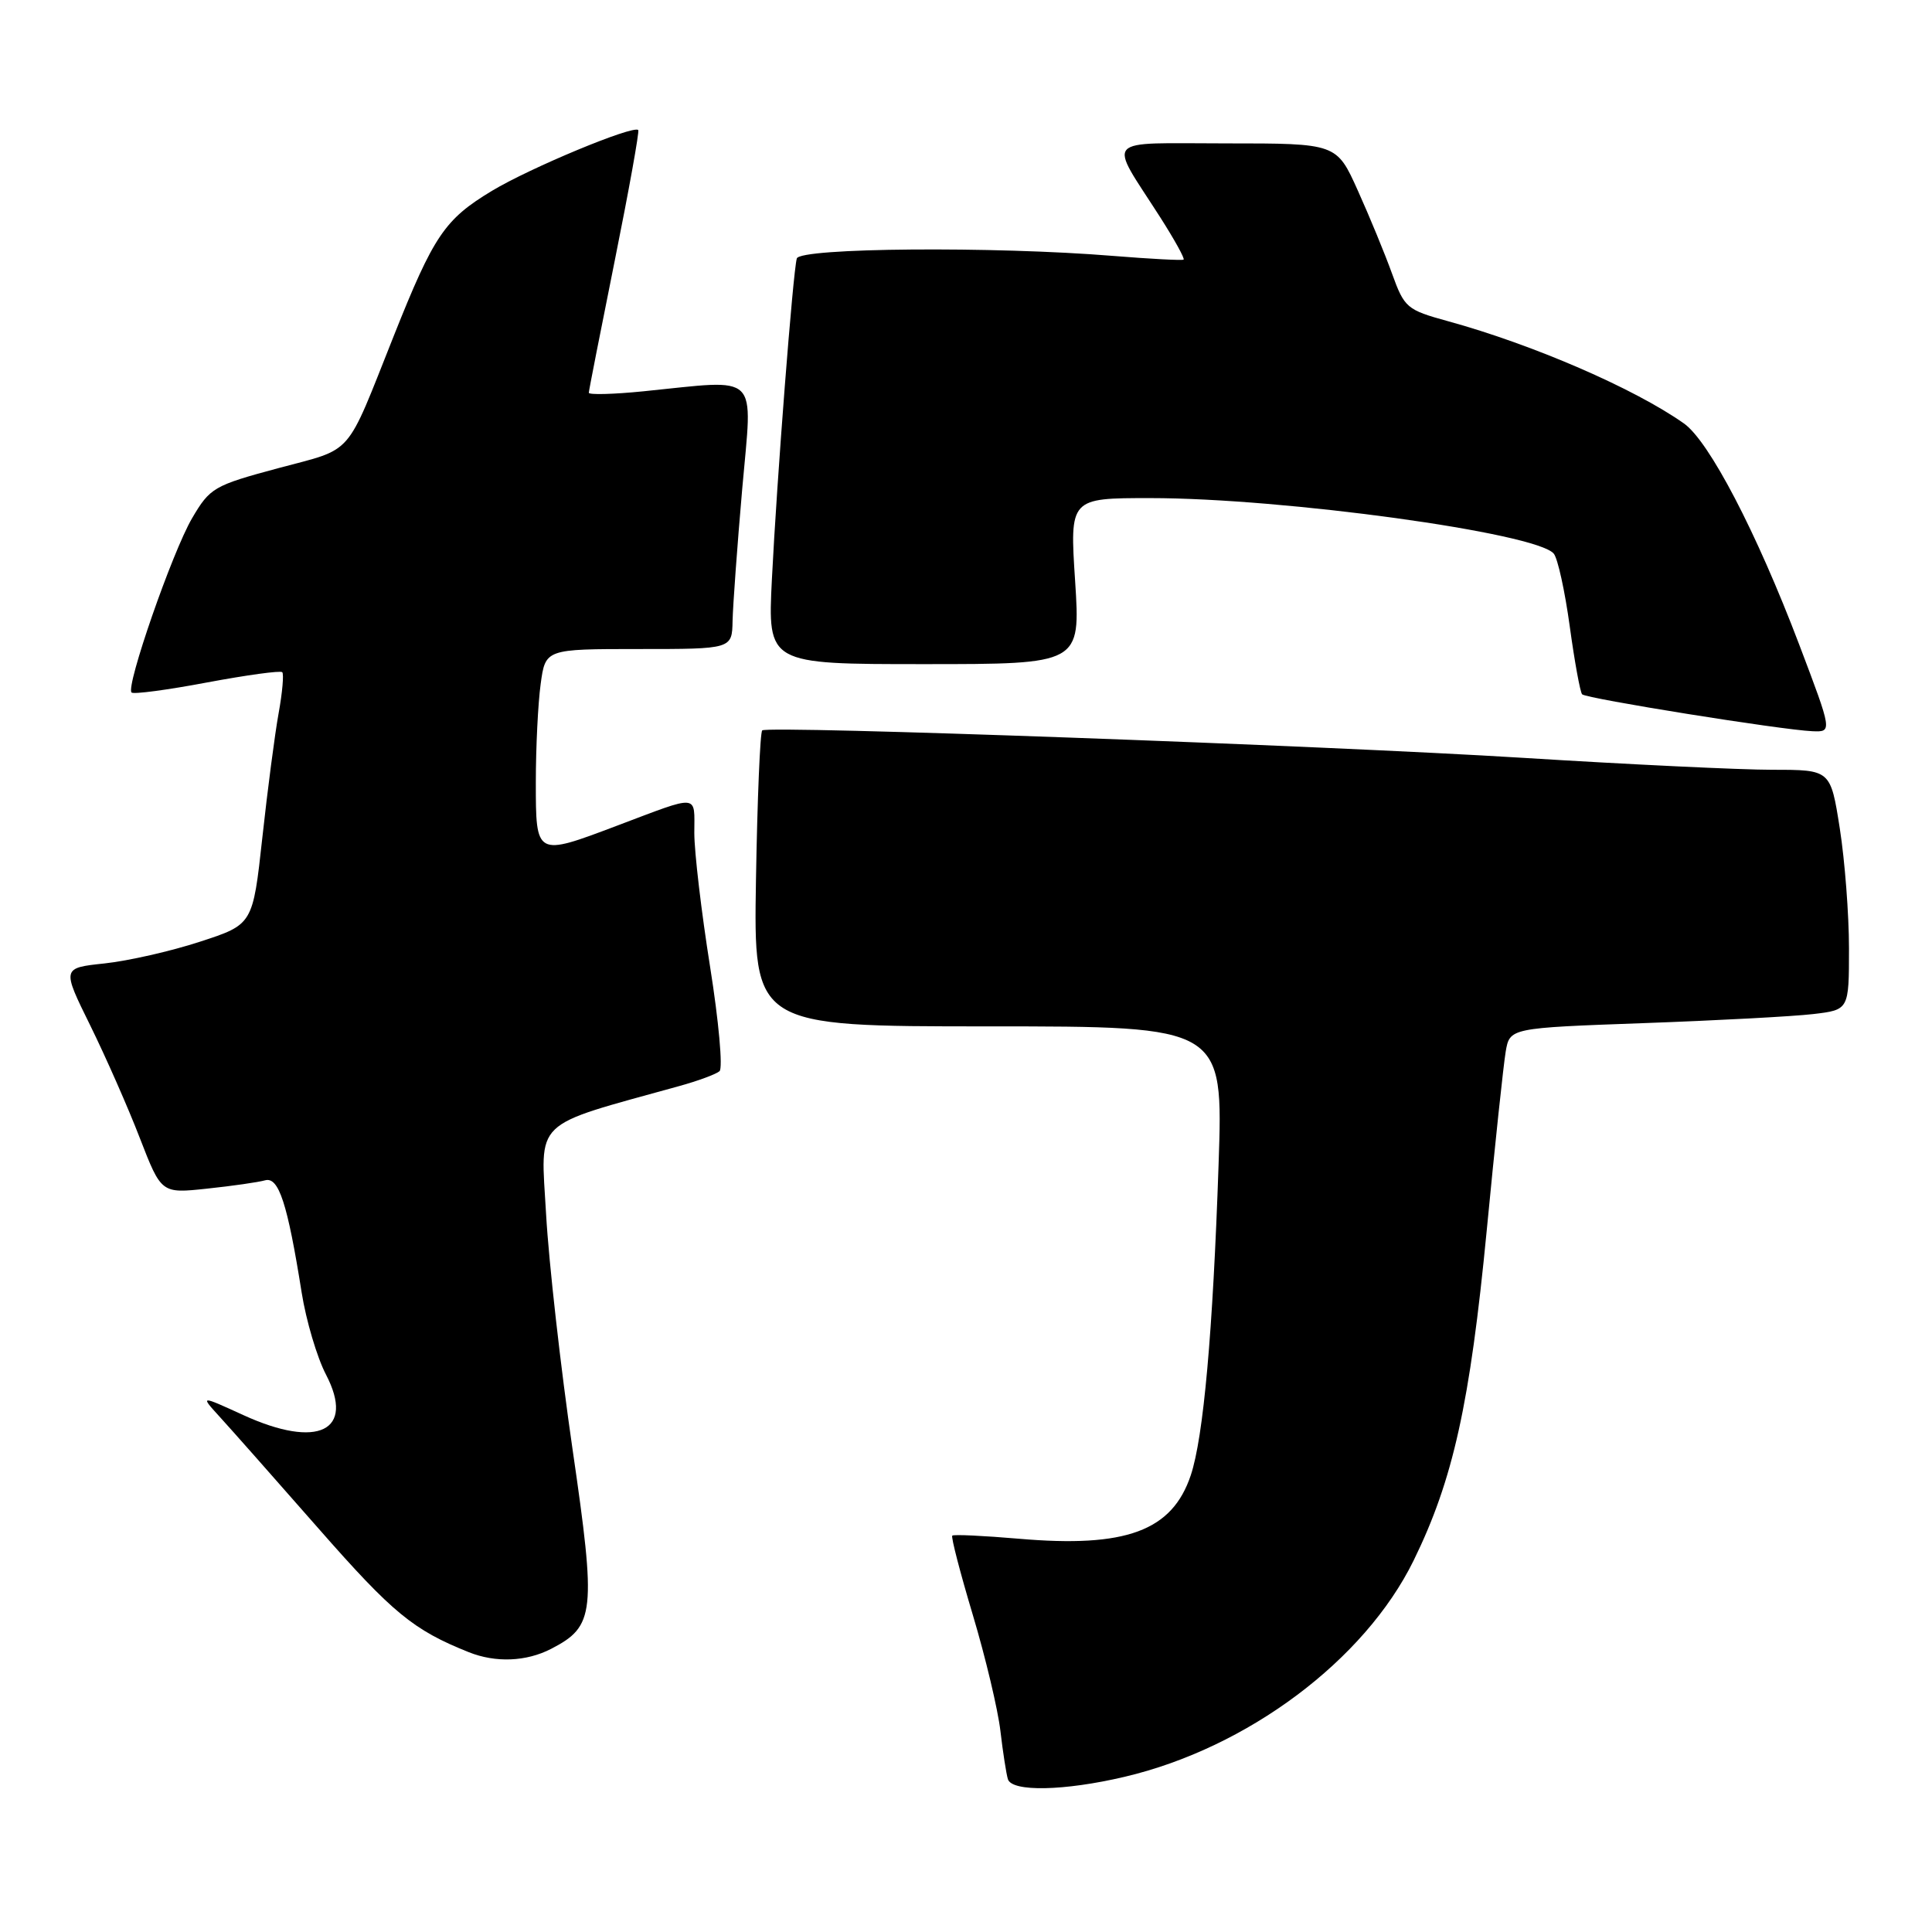 <?xml version="1.0" encoding="UTF-8" standalone="no"?>
<!DOCTYPE svg PUBLIC "-//W3C//DTD SVG 1.1//EN" "http://www.w3.org/Graphics/SVG/1.1/DTD/svg11.dtd" >
<svg xmlns="http://www.w3.org/2000/svg" xmlns:xlink="http://www.w3.org/1999/xlink" version="1.1" viewBox="0 0 256 256">
 <g >
 <path fill="currentColor"
d=" M 149.00 235.44 C 165.29 231.61 180.82 220.00 187.31 206.78 C 192.54 196.11 194.78 186.02 197.00 163.03 C 198.08 151.74 199.22 141.09 199.51 139.36 C 200.05 136.21 200.05 136.21 217.78 135.57 C 227.52 135.22 237.64 134.68 240.25 134.37 C 245.00 133.81 245.00 133.81 245.00 125.66 C 245.00 121.18 244.45 114.03 243.78 109.76 C 242.56 102.00 242.56 102.00 234.87 102.00 C 230.64 102.00 215.78 101.29 201.84 100.42 C 175.36 98.78 101.87 96.12 101.00 96.78 C 100.72 96.99 100.35 105.90 100.17 116.58 C 99.85 136.00 99.85 136.00 130.97 136.00 C 162.09 136.00 162.09 136.00 161.47 154.25 C 160.71 176.56 159.47 190.44 157.78 195.49 C 155.31 202.86 149.19 205.12 135.01 203.89 C 130.33 203.49 126.36 203.30 126.18 203.48 C 126.00 203.66 127.23 208.40 128.91 214.01 C 130.59 219.62 132.23 226.53 132.56 229.36 C 132.89 232.19 133.34 235.06 133.55 235.75 C 134.08 237.46 141.02 237.32 149.00 235.44 Z  M 73.03 218.48 C 78.83 215.48 79.02 213.70 75.86 192.00 C 74.30 181.28 72.72 167.28 72.36 160.89 C 71.64 148.10 70.30 149.38 90.00 143.91 C 92.47 143.23 94.88 142.34 95.34 141.94 C 95.80 141.54 95.24 135.31 94.09 128.10 C 92.94 120.88 92.00 112.90 92.00 110.37 C 92.00 105.16 92.83 105.23 81.70 109.43 C 70.99 113.48 71.00 113.49 71.00 103.64 C 71.00 99.04 71.29 93.19 71.64 90.64 C 72.27 86.00 72.27 86.00 84.64 86.00 C 97.00 86.00 97.00 86.00 97.07 82.25 C 97.12 80.19 97.69 72.31 98.35 64.75 C 99.72 49.12 100.90 50.28 85.25 51.85 C 81.26 52.25 78.01 52.33 78.02 52.04 C 78.03 51.74 79.58 43.86 81.46 34.52 C 83.34 25.18 84.74 17.40 84.57 17.23 C 83.90 16.56 70.22 22.25 65.18 25.29 C 58.92 29.07 57.48 31.19 52.18 44.50 C 45.69 60.80 46.98 59.32 36.89 62.03 C 28.33 64.33 27.83 64.62 25.45 68.67 C 22.83 73.15 16.64 90.97 17.43 91.76 C 17.69 92.02 22.19 91.42 27.43 90.43 C 32.68 89.45 37.16 88.83 37.40 89.07 C 37.63 89.31 37.42 91.75 36.92 94.50 C 36.42 97.25 35.45 104.67 34.76 111.00 C 33.50 122.50 33.50 122.50 26.50 124.78 C 22.65 126.04 16.96 127.33 13.85 127.66 C 8.20 128.26 8.20 128.26 11.96 135.88 C 14.02 140.07 16.99 146.80 18.54 150.83 C 21.38 158.15 21.38 158.15 27.44 157.50 C 30.77 157.15 34.23 156.65 35.12 156.40 C 36.93 155.89 38.09 159.43 39.97 171.26 C 40.56 174.98 42.01 179.87 43.19 182.13 C 47.09 189.61 42.15 192.04 32.25 187.51 C 26.52 184.89 26.52 184.89 29.08 187.70 C 30.49 189.24 36.43 195.95 42.27 202.61 C 52.03 213.73 54.76 215.98 62.11 218.92 C 65.68 220.35 69.74 220.18 73.03 218.48 Z  M 238.40 85.40 C 232.75 70.52 226.47 58.47 223.13 56.11 C 216.57 51.48 203.15 45.66 191.83 42.55 C 186.41 41.06 186.09 40.79 184.45 36.25 C 183.51 33.64 181.47 28.69 179.92 25.25 C 177.11 19.00 177.11 19.00 162.52 19.00 C 145.86 19.00 146.80 17.96 153.74 28.80 C 155.62 31.75 157.02 34.27 156.83 34.40 C 156.65 34.53 152.45 34.31 147.50 33.91 C 131.71 32.62 105.99 32.83 105.58 34.25 C 105.07 36.05 102.94 63.52 102.28 76.75 C 101.72 88.00 101.72 88.00 122.44 88.00 C 143.17 88.00 143.17 88.00 142.46 77.00 C 141.74 66.00 141.74 66.00 152.41 66.00 C 170.12 66.00 203.60 70.61 205.88 73.36 C 206.41 73.99 207.36 78.33 208.00 83.00 C 208.64 87.67 209.38 91.72 209.64 92.00 C 210.19 92.57 236.08 96.72 240.15 96.89 C 242.80 97.00 242.80 97.00 238.40 85.40 Z "/>
</g>
</svg>